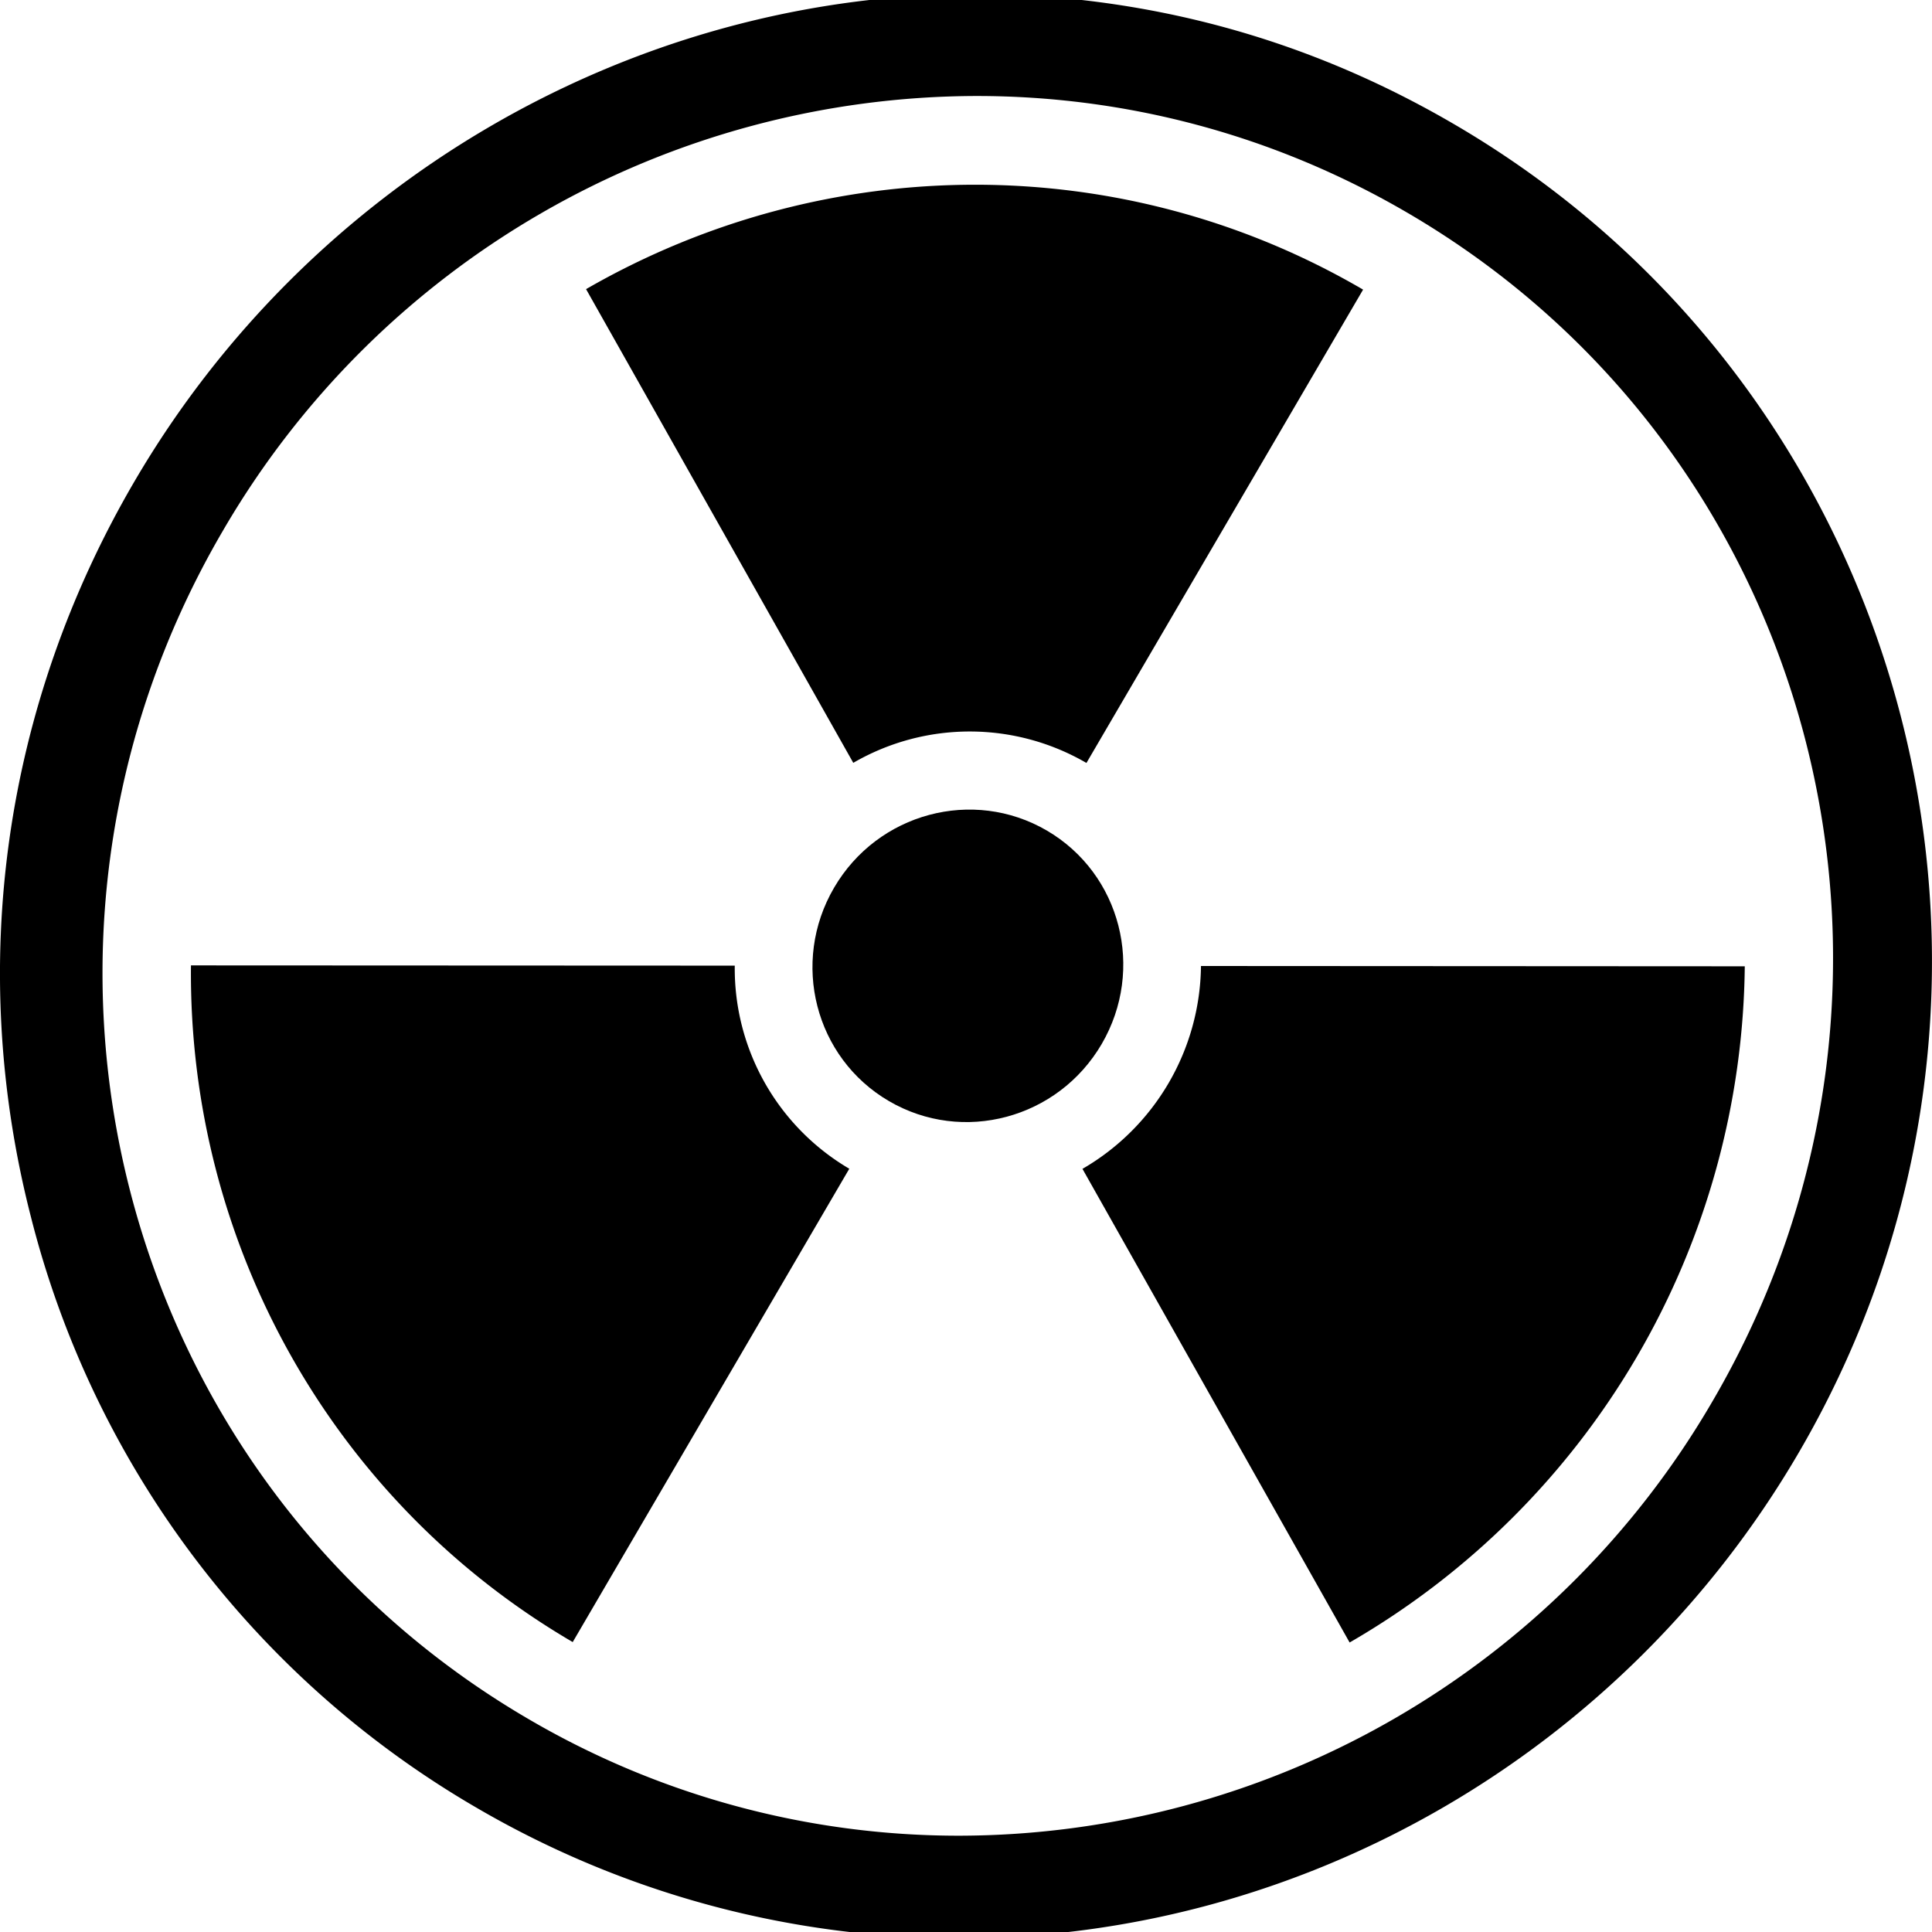 <svg xmlns="http://www.w3.org/2000/svg" width="32" height="32"><path d="M67.217 22.427a33.292 33.292 0 0 0-16.859-4.575c-11.685.001-23.107 6.099-29.483 17.01-9.496 16.243-4.163 37.046 11.938 46.452a33.277 33.277 0 0 0 16.85 4.571 34.141 34.141 0 0 0 29.466-16.988c9.51-16.277 4.177-37.068-11.912-46.47zm-1.753 2.996L54.646 43.934c-2.805-1.64-6.28-1.639-9.118-.003L35.08 25.405c9.453-5.449 21.035-5.445 30.384.018zM34.557 78.312c-9.349-5.463-15.039-15.547-14.93-26.463l21.267.012a9.082 9.082 0 0 0 4.479 7.941l-10.816 18.51zM46.92 57.156c-2.892-1.689-3.85-5.426-2.145-8.344 1.709-2.923 5.434-3.923 8.324-2.233 2.89 1.689 3.848 5.424 2.14 8.348-1.705 2.918-5.43 3.919-8.319 2.229zm18.018 21.172L54.489 59.807a9.282 9.282 0 0 0 4.635-7.932l21.267.009a30.91 30.91 0 0 1-15.453 26.444z" style="fill:none" transform="matrix(.424 0 0 .424 -5.15 -5.971)"/><path d="M17.34 13.757c-1.224-.715-2.802-.292-3.525.946-.723 1.236-.317 2.818.908 3.534 1.224.716 2.801.292 3.524-.944.723-1.238.317-2.82-.907-3.536z"/><path d="M24.098 2.065c-2.427-1.42-5.106-2.17-8.07-2.17V-.1c-5.65.054-10.926 3.155-13.8 8.072C.056 11.687-.554 16.004.512 20.155a15.793 15.793 0 0 0 7.38 9.786 15.845 15.845 0 0 0 7.992 2.163c5.706 0 11.01-3.08 13.905-8.037 4.49-7.685 1.916-17.556-5.691-22.002zm4.266 21.145a14.46 14.46 0 0 1-12.48 7.195 14.1 14.1 0 0 1-7.137-1.936C1.927 24.485-.332 15.674 3.69 8.794A14.473 14.473 0 0 1 16.178 1.59c2.434 0 4.894.624 7.14 1.938 6.816 3.982 9.075 12.788 5.046 19.682z"/><path d="m17.995 12.637 4.582-7.84c-3.96-2.314-8.866-2.316-12.87-.008l4.426 7.846a3.845 3.845 0 0 1 3.862.002zM19.892 16a3.932 3.932 0 0 1-1.963 3.36l4.425 7.845a13.09 13.09 0 0 0 6.545-11.2L19.892 16zM12.17 15.994l-9.007-.004c-.047 4.623 2.363 8.894 6.323 11.208l4.581-7.84a3.846 3.846 0 0 1-1.897-3.364z"/></svg>